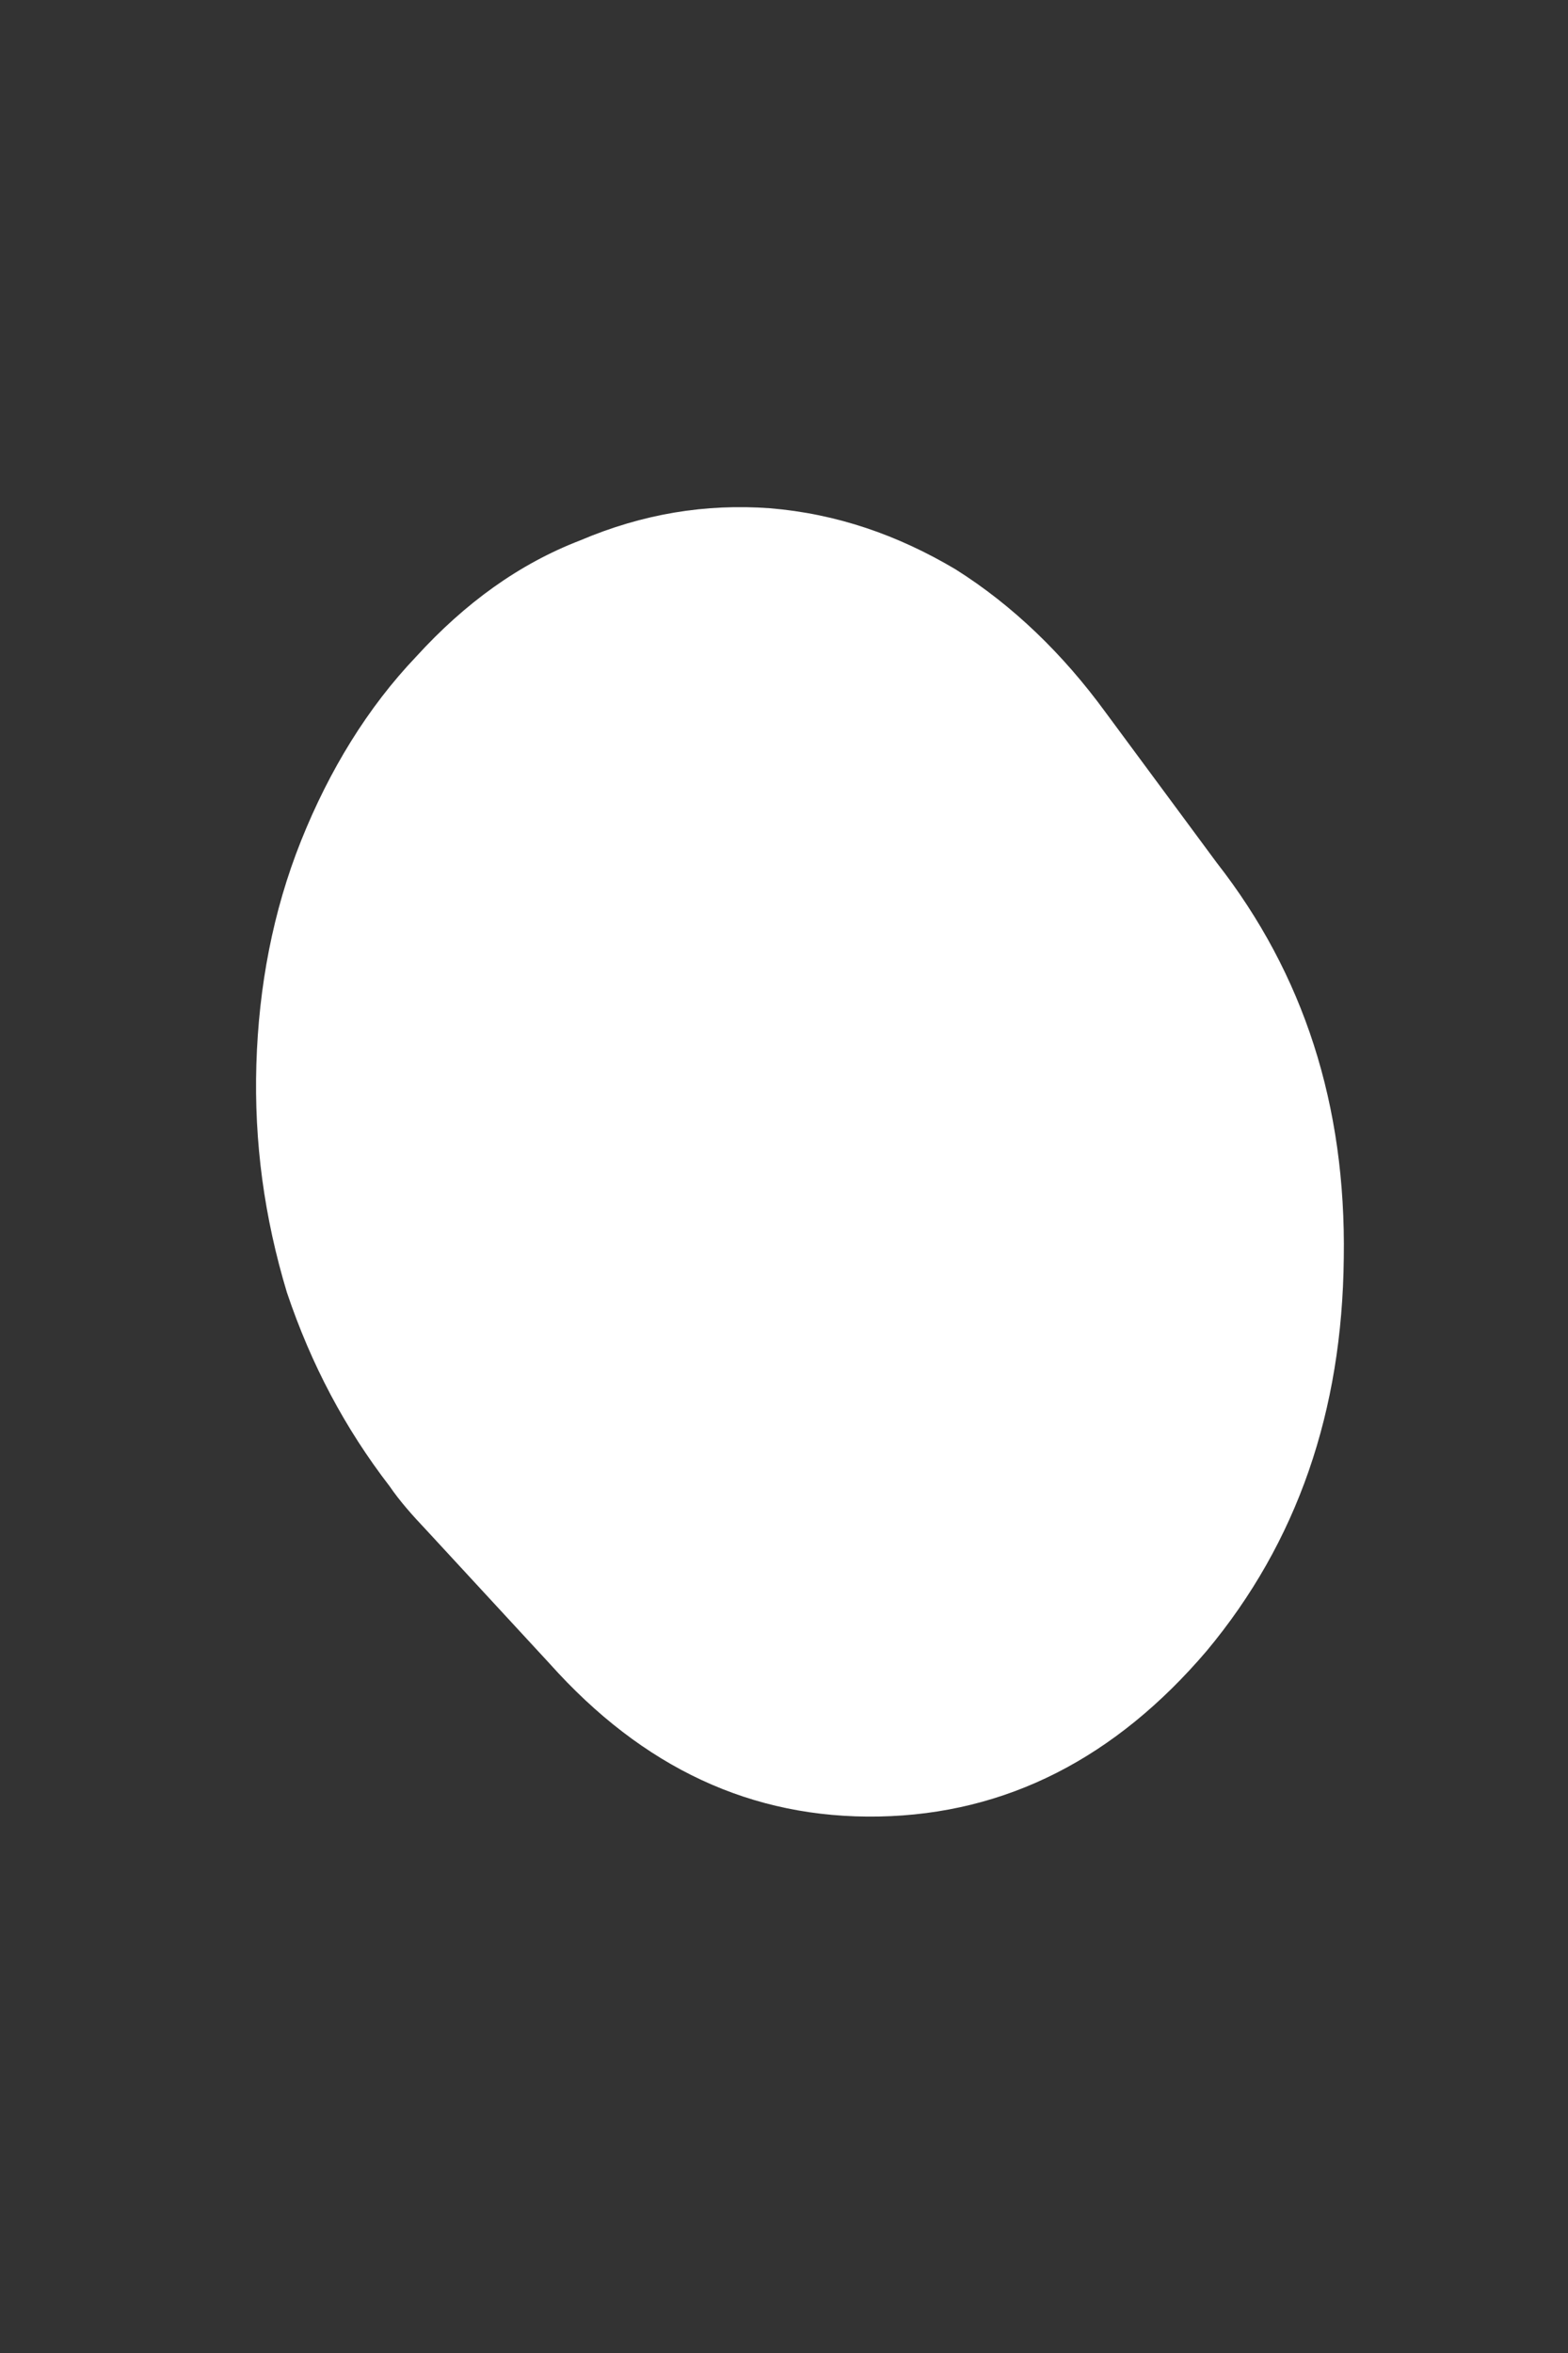 <svg width="2" height="3" viewBox="0 0 2 3" fill="none" xmlns="http://www.w3.org/2000/svg">
<rect x="0" y="0" width="2" height="3" fill="#333333" stroke="none"/>
<path d="M0.544 1.951L0.701 2.121C0.82 2.254 0.959 2.319 1.121 2.316C1.284 2.313 1.423 2.241 1.539 2.105C1.655 1.966 1.712 1.799 1.714 1.604C1.717 1.409 1.663 1.242 1.552 1.1L1.41 0.908C1.356 0.834 1.292 0.772 1.219 0.726C1.145 0.682 1.067 0.655 0.982 0.648C0.9 0.642 0.82 0.655 0.74 0.689C0.662 0.719 0.593 0.769 0.531 0.837C0.469 0.902 0.42 0.982 0.384 1.072C0.348 1.162 0.33 1.258 0.327 1.357C0.324 1.456 0.337 1.552 0.366 1.648C0.397 1.74 0.44 1.821 0.497 1.895C0.51 1.914 0.526 1.932 0.544 1.951Z" fill="white"/>
</svg>
